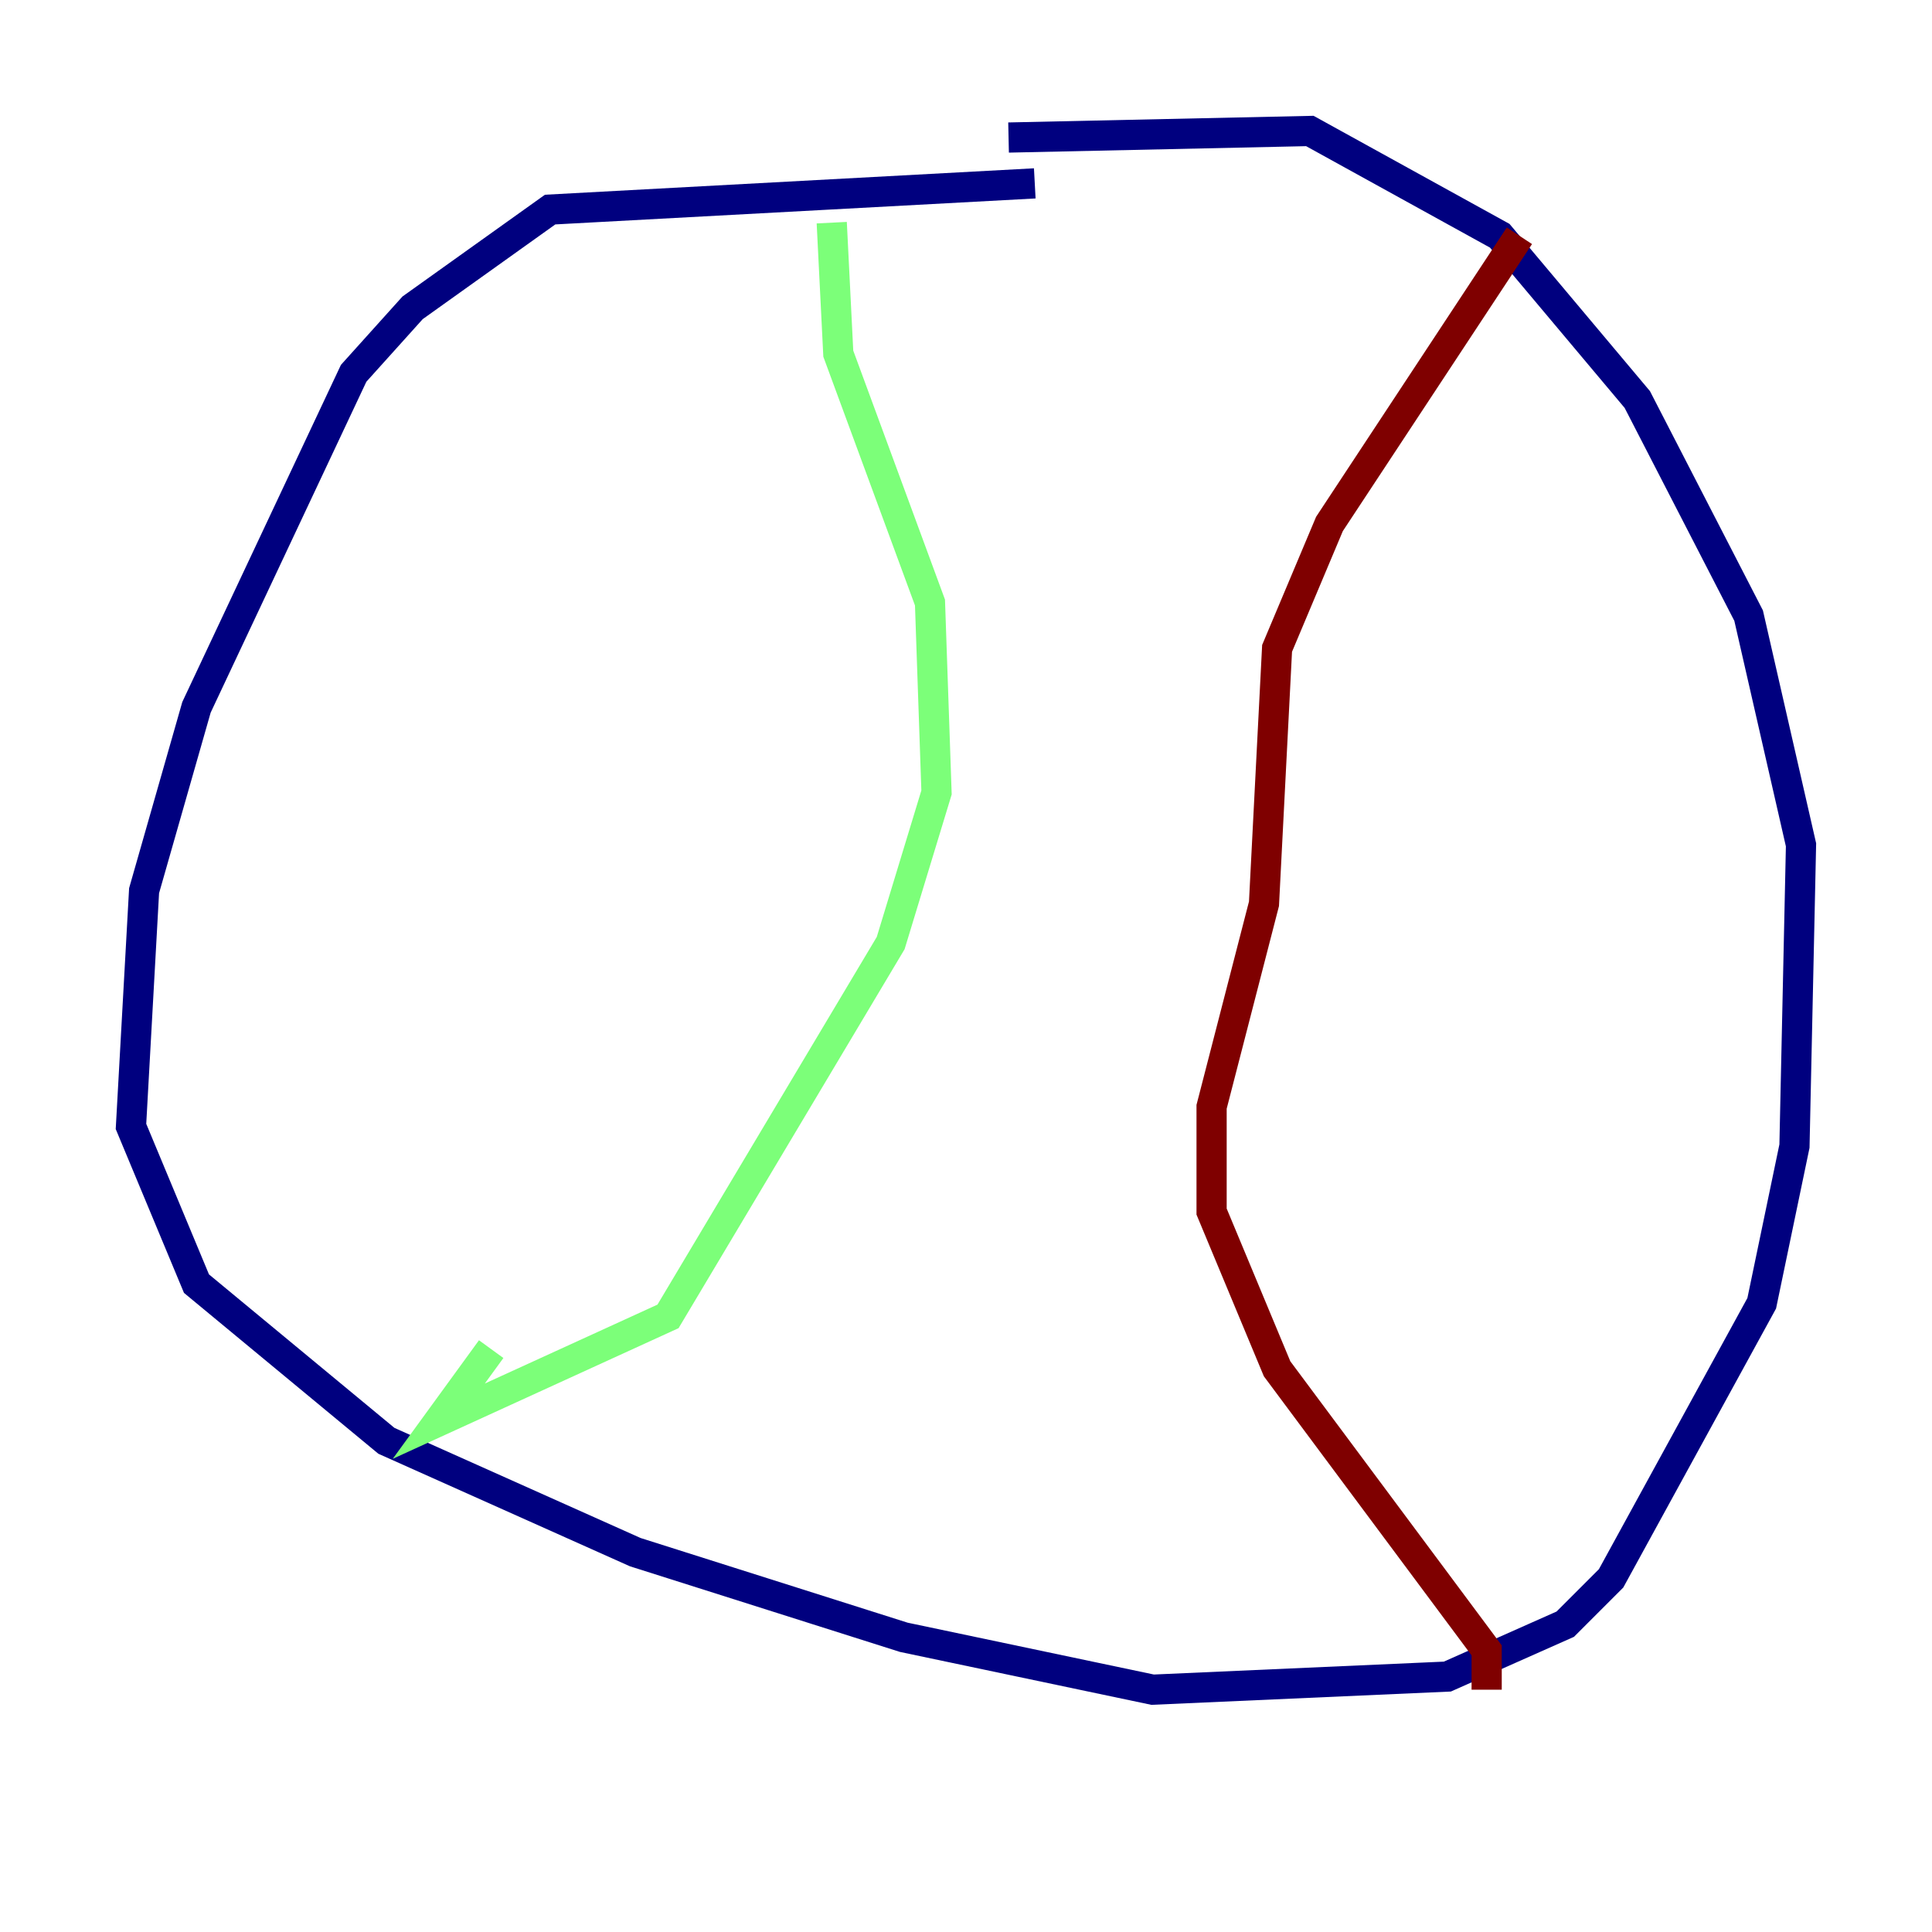 <?xml version="1.0" encoding="utf-8" ?>
<svg baseProfile="tiny" height="128" version="1.2" viewBox="0,0,128,128" width="128" xmlns="http://www.w3.org/2000/svg" xmlns:ev="http://www.w3.org/2001/xml-events" xmlns:xlink="http://www.w3.org/1999/xlink"><defs /><polyline fill="none" points="68.556,12.149 36.447,13.885 27.336,20.393 23.43,24.732 13.017,46.861 9.546,59.01 8.678,74.63 13.017,85.044 25.6,95.458 42.088,102.834 59.878,108.475 76.366,111.946 95.891,111.078 103.702,107.607 106.739,104.57 116.719,86.346 118.888,75.932 119.322,55.973 115.851,40.786 108.475,26.468 99.363,15.62 86.78,8.678 66.82,9.112" stroke="#00007f" stroke-width="2" /><polyline fill="none" points="55.105,14.752 55.539,23.43 61.614,39.919 62.047,52.502 59.01,62.481 44.258,87.214 29.071,94.156 32.542,89.383" stroke="#7cff79" stroke-width="2" /><polyline fill="none" points="100.664,15.62 88.081,34.712 84.61,42.956 83.742,59.878 80.271,73.329 80.271,80.271 84.61,90.685 98.495,109.342 98.495,111.946" stroke="#7f0000" stroke-width="2" /></svg>